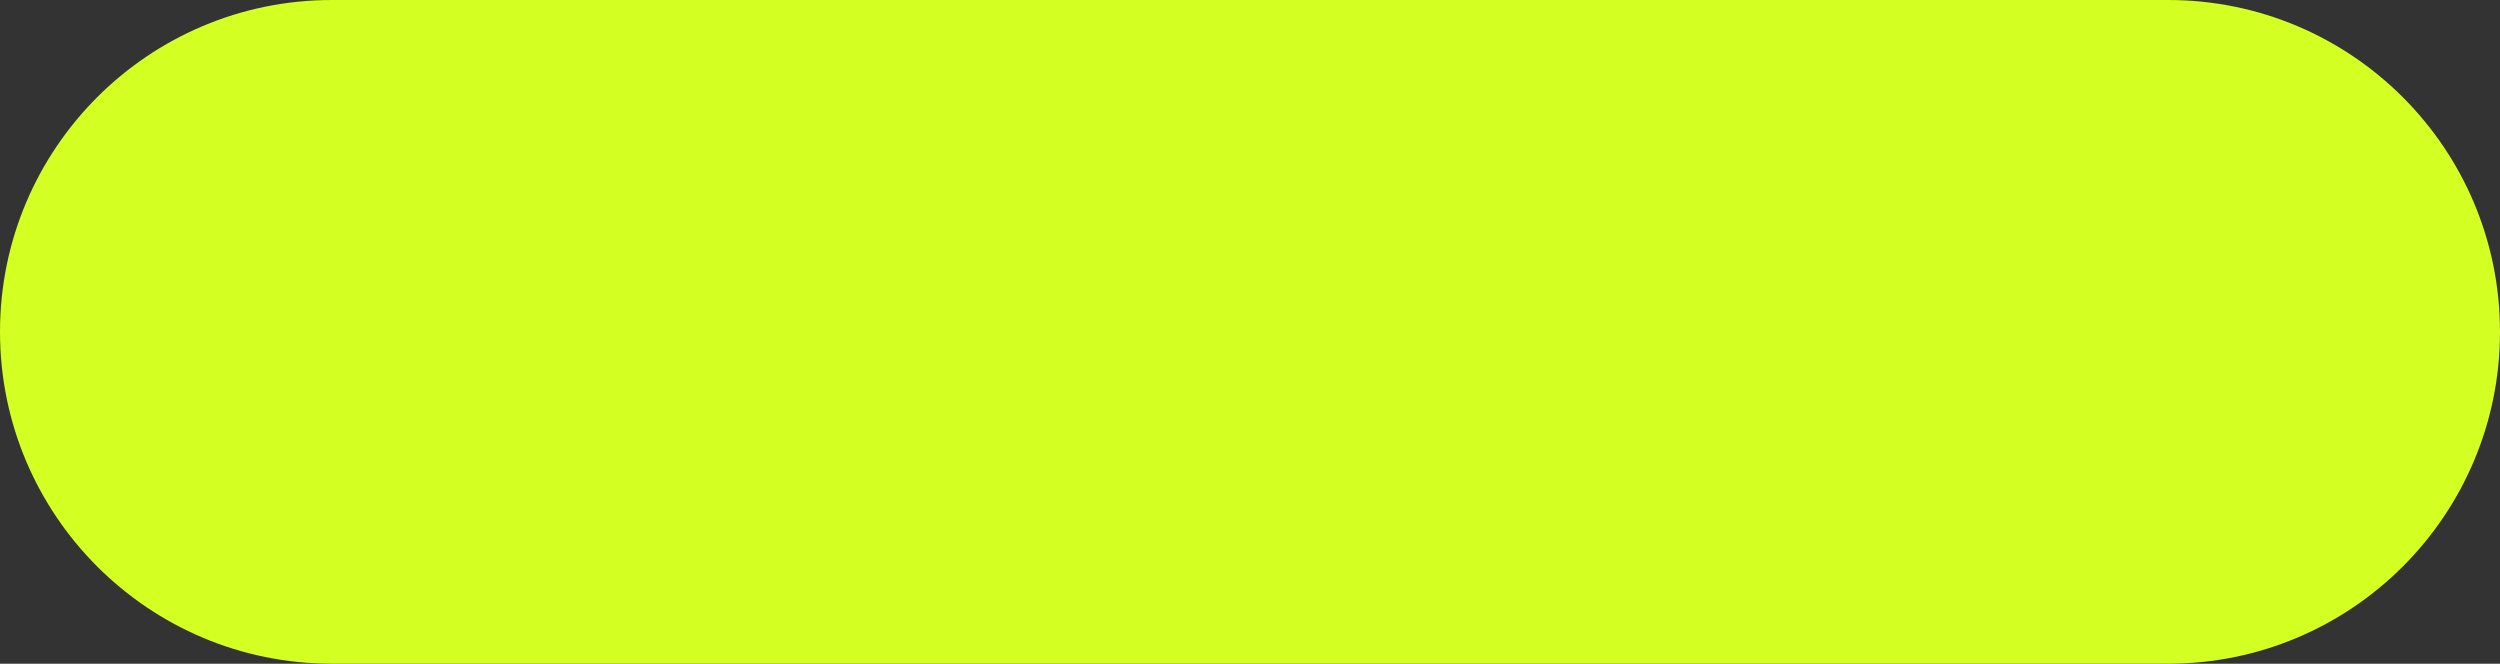 <svg width="113" height="30" viewBox="0 0 113 30" fill="none" xmlns="http://www.w3.org/2000/svg">
<rect x="0" y="0" width="113" height="30" fill="#333333" stroke="none"/>
<path d="M0 15C0 6.716 6.716 0 15 0L98 0C106.284 0 113 6.716 113 15C113 23.284 106.284 30 98 30L15 30C6.716 30 0 23.284 0 15Z" fill="#D3FF22"/>
</svg>
